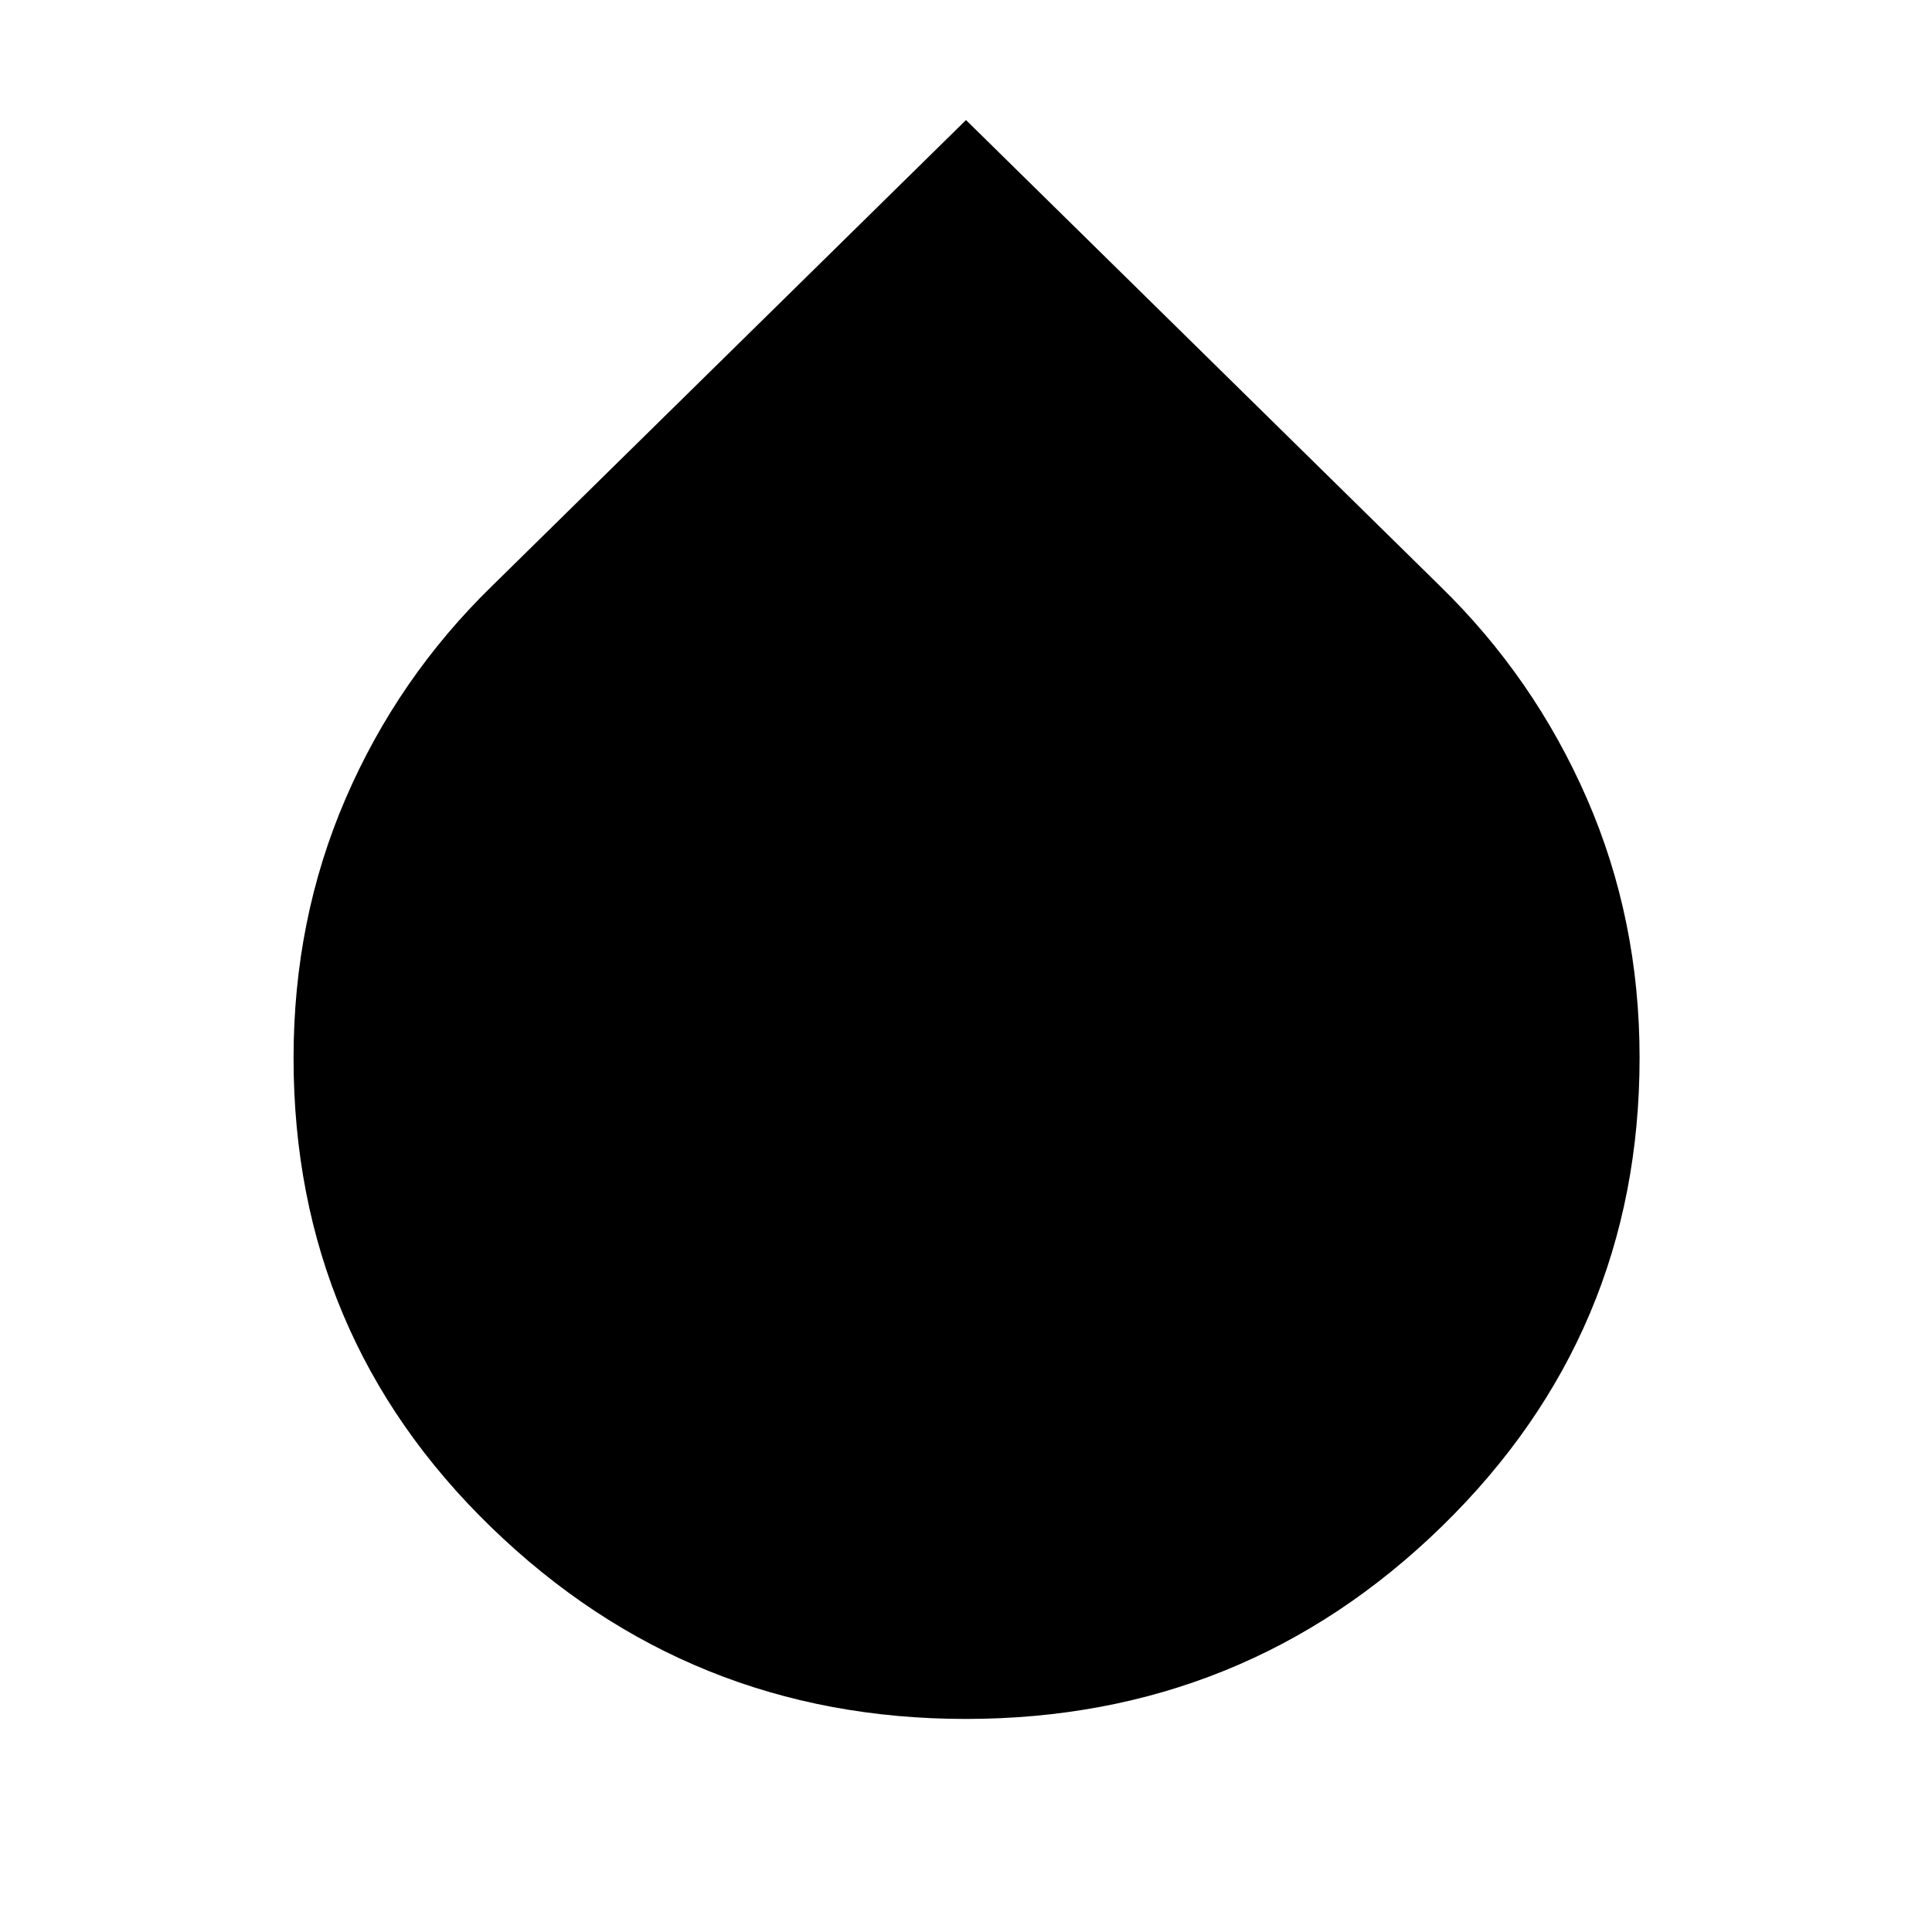 <svg xmlns="http://www.w3.org/2000/svg" width="48" height="48" viewBox="0 96 960 960"><path d="M479.87 950.131q-137.522 0-235.762-95.218-98.239-95.219-98.239-233.194 0-68.98 25.848-128.871 25.848-59.892 72.594-105.498L480 155.651 715.689 387.35q46.746 45.606 72.877 105.561 26.13 59.955 26.13 128.654 0 137.039-98.151 232.803-98.152 95.763-236.675 95.763Z"/></svg>